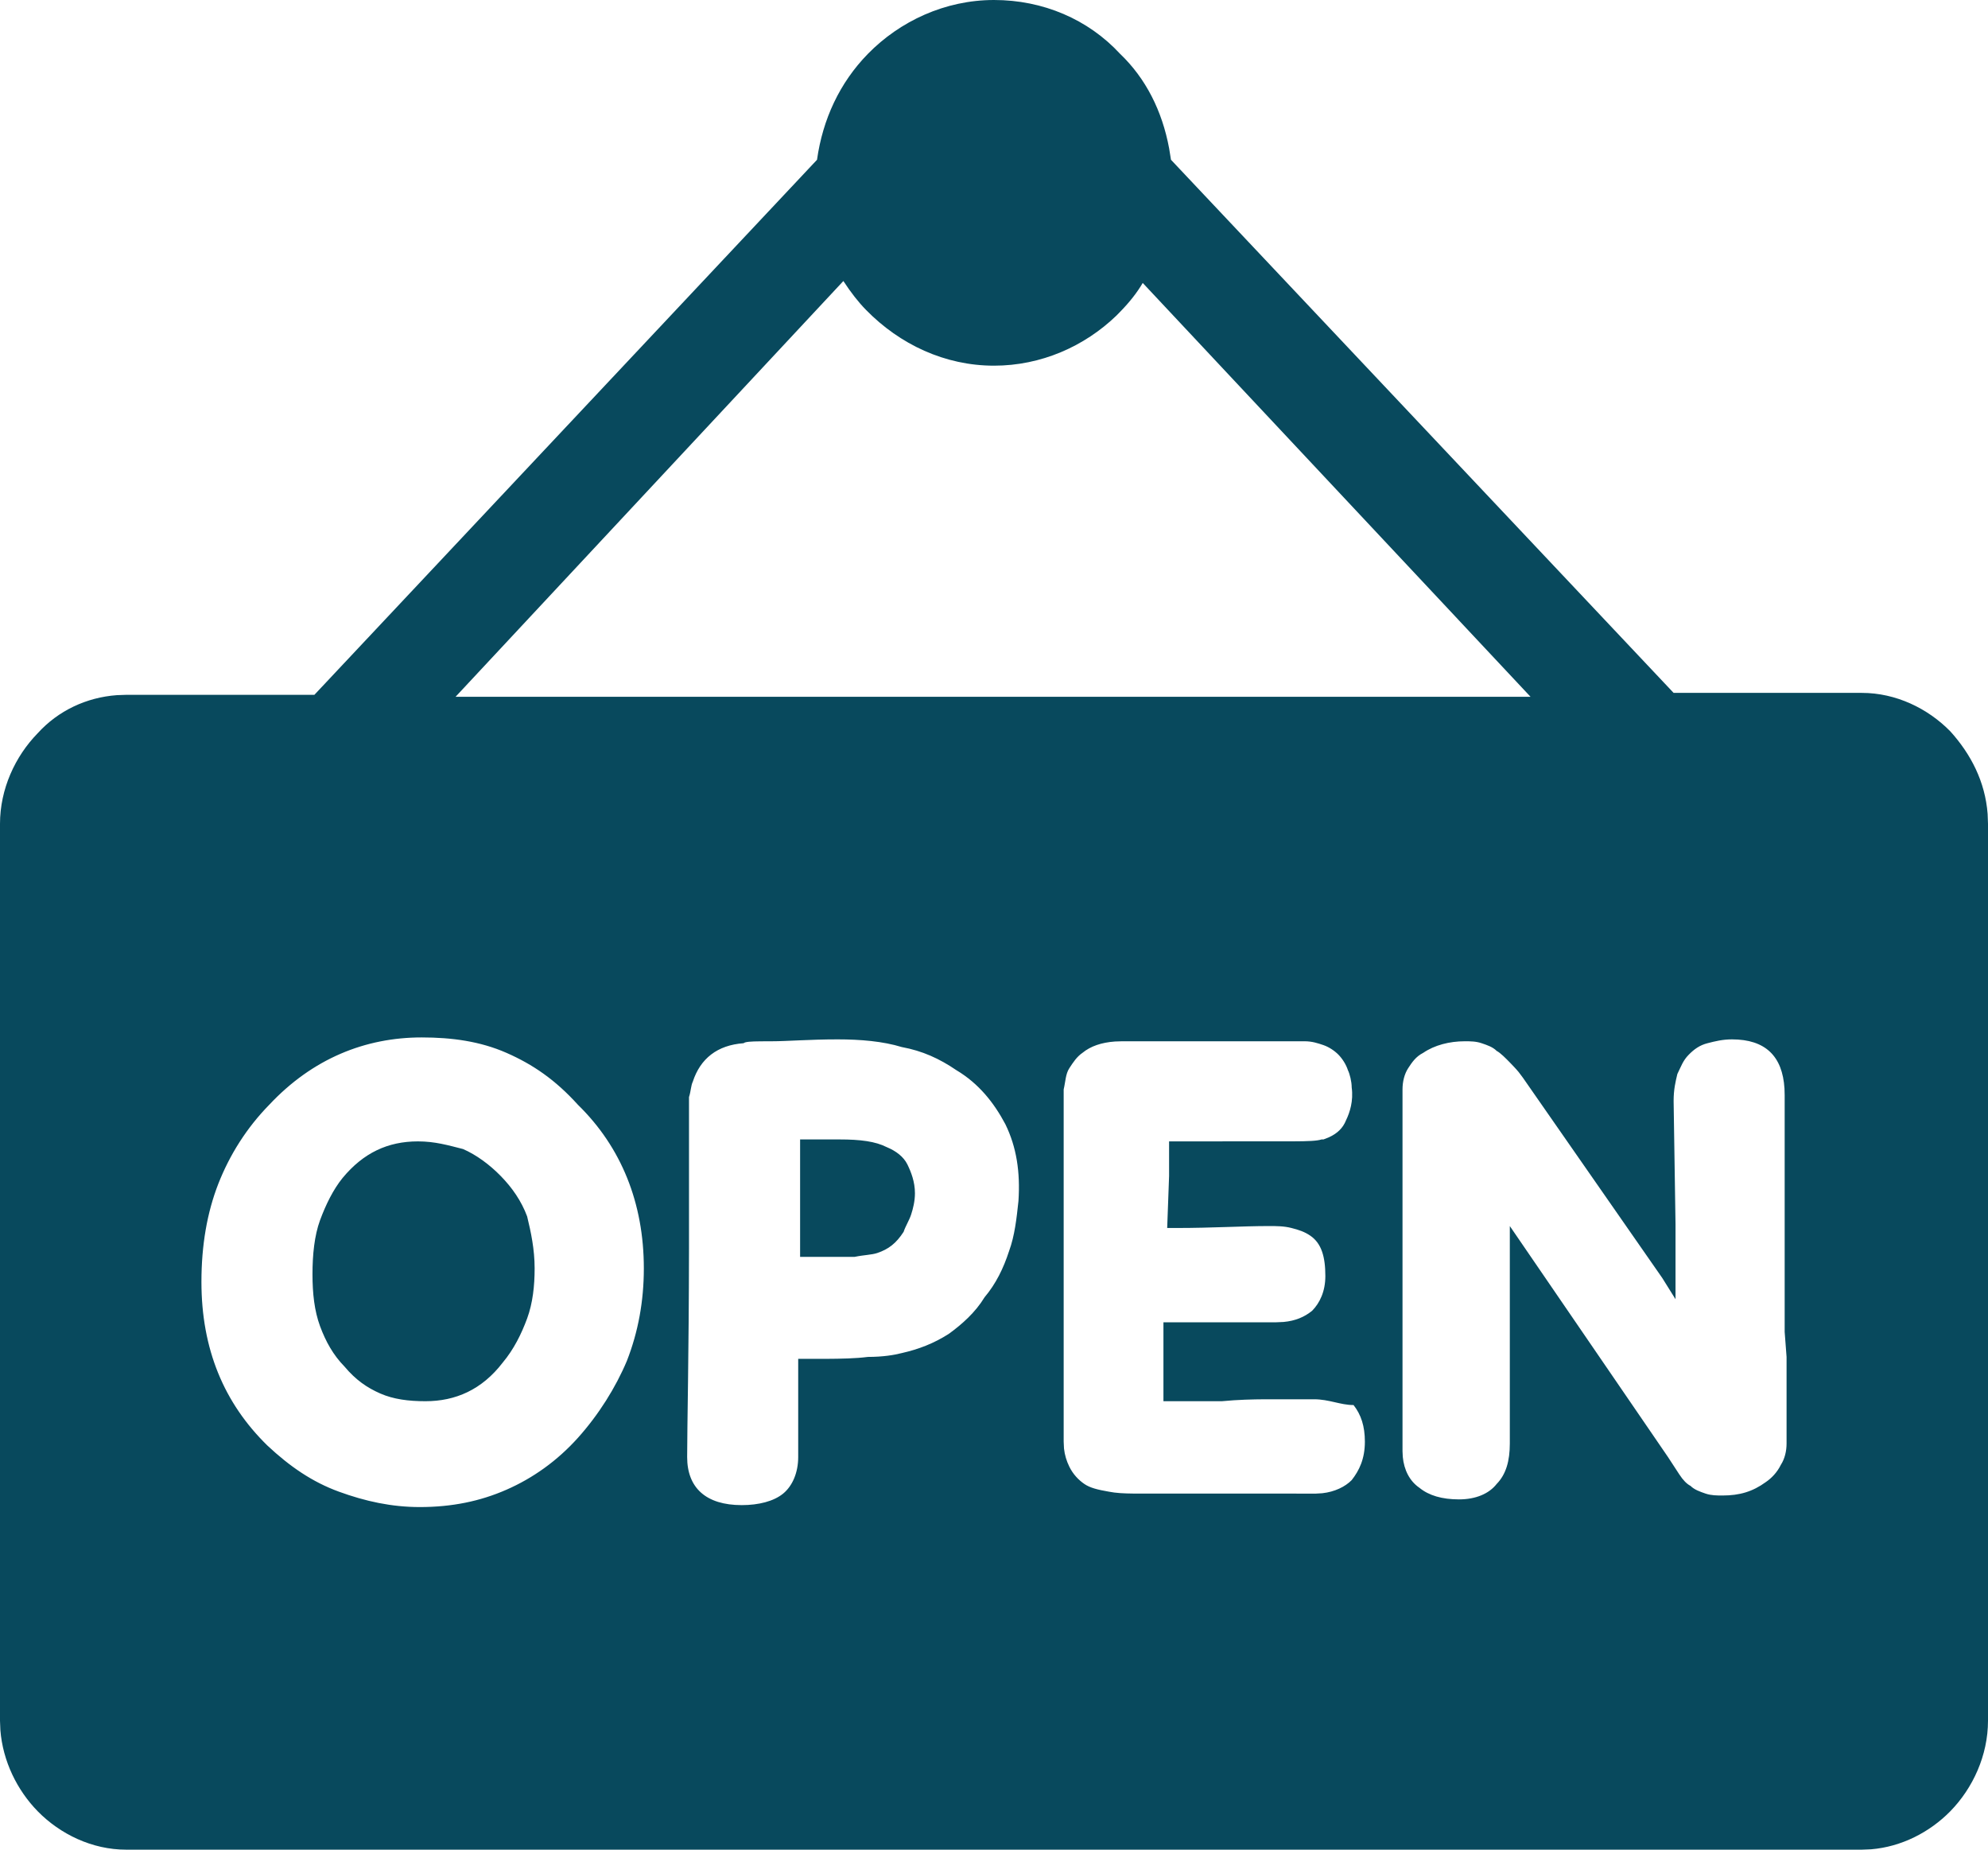 <?xml version="1.0" encoding="UTF-8"?>
<svg width="43px" height="40px" viewBox="0 0 43 40" version="1.1" xmlns="http://www.w3.org/2000/svg" xmlns:xlink="http://www.w3.org/1999/xlink">
    <title>open</title>
    <g id="Final-designs" stroke="none" stroke-width="1" fill="none" fill-rule="evenodd">
        <g id="02.Locations" transform="translate(-824, -850)" fill="#08495D" fill-rule="nonzero">
            <g id="Contact-Pita-Pita-Cafe" transform="translate(290, 640)">
                <g id="1" transform="translate(0, 180)">
                    <g id="open" transform="translate(375, 30)">
                        <path d="M180.5,0 C181.559,0 182.536,0.416 183.228,1.165 C183.783,1.695 184.137,2.397 184.288,3.208 L184.328,3.455 L195.2,14.984 L199.272,14.984 C200.005,14.984 200.697,15.317 201.186,15.817 C201.63,16.309 201.939,16.904 201.992,17.602 L202,17.815 L202,37.211 C202,37.96 201.674,38.668 201.186,39.168 C200.741,39.622 200.129,39.938 199.471,39.992 L199.272,40 L161.728,40 C160.995,40 160.303,39.667 159.814,39.168 C159.37,38.713 159.061,38.087 159.008,37.414 L159,37.211 L159,17.815 C159,17.066 159.326,16.358 159.814,15.858 C160.259,15.367 160.871,15.081 161.529,15.033 L161.728,15.026 L165.8,15.026 L176.672,3.455 C176.795,2.581 177.161,1.79 177.772,1.165 C178.464,0.458 179.441,0 180.5,0 Z M168.121,22.435 C166.9,22.435 165.759,22.893 164.823,23.892 C164.334,24.391 163.968,24.974 163.723,25.598 C163.479,26.223 163.357,26.93 163.357,27.721 C163.357,29.178 163.846,30.343 164.782,31.259 C165.271,31.717 165.759,32.05 166.33,32.258 C166.9,32.466 167.47,32.591 168.08,32.591 C168.773,32.591 169.384,32.466 169.954,32.216 C170.524,31.967 171.053,31.592 171.501,31.093 C171.949,30.593 172.315,30.01 172.56,29.428 C172.804,28.803 172.926,28.137 172.926,27.43 C172.926,26.015 172.438,24.807 171.501,23.892 C171.012,23.351 170.524,23.018 169.954,22.768 C169.384,22.518 168.773,22.435 168.121,22.435 Z M177.12,22.477 C176.509,22.477 176.021,22.518 175.695,22.518 L175.695,22.518 L175.451,22.519 C175.237,22.521 175.115,22.529 175.084,22.56 C174.514,22.601 174.148,22.893 173.985,23.392 C173.944,23.476 173.944,23.6 173.903,23.725 L173.903,23.725 L173.903,26.995 C173.9,29.33 173.863,30.835 173.863,31.509 C173.863,32.175 174.27,32.549 175.044,32.549 C175.41,32.549 175.736,32.466 175.939,32.3 C176.143,32.133 176.265,31.842 176.265,31.509 L176.265,31.509 L176.265,29.386 L176.591,29.386 L176.854,29.386 C177.198,29.384 177.511,29.378 177.772,29.344 C178.098,29.344 178.342,29.303 178.505,29.261 C178.871,29.178 179.197,29.053 179.523,28.845 C179.808,28.637 180.093,28.387 180.296,28.054 C180.541,27.763 180.704,27.43 180.826,27.055 C180.948,26.722 180.989,26.348 181.029,25.973 C181.07,25.349 180.989,24.807 180.744,24.308 C180.5,23.85 180.174,23.434 179.686,23.143 C179.319,22.893 178.953,22.726 178.505,22.643 C178.098,22.518 177.609,22.477 177.12,22.477 Z M196.462,22.477 C196.259,22.477 196.096,22.518 195.933,22.56 C195.77,22.601 195.648,22.685 195.526,22.81 C195.403,22.934 195.363,23.059 195.281,23.226 C195.241,23.392 195.2,23.559 195.2,23.809 L195.2,23.809 L195.241,26.472 L195.241,28.096 L194.955,27.638 L191.942,23.309 L191.85,23.186 C191.784,23.106 191.711,23.032 191.657,22.976 C191.576,22.893 191.454,22.768 191.372,22.726 C191.291,22.643 191.169,22.601 191.046,22.56 C190.924,22.518 190.802,22.518 190.68,22.518 C190.354,22.518 190.028,22.601 189.784,22.768 C189.621,22.851 189.54,22.976 189.458,23.101 C189.377,23.226 189.336,23.392 189.336,23.559 L189.336,23.559 L189.336,31.384 L189.342,31.507 C189.369,31.788 189.489,32.029 189.703,32.175 C189.906,32.341 190.191,32.425 190.558,32.425 C190.924,32.425 191.209,32.3 191.372,32.092 C191.576,31.883 191.657,31.592 191.657,31.217 L191.657,31.217 L191.657,26.514 L195.078,31.509 L195.2,31.696 L195.2,31.696 L195.322,31.883 C195.403,32.008 195.485,32.092 195.566,32.133 C195.648,32.216 195.77,32.258 195.892,32.3 C196.014,32.341 196.136,32.341 196.259,32.341 C196.625,32.341 196.91,32.258 197.195,32.05 C197.317,31.967 197.439,31.842 197.521,31.675 C197.602,31.55 197.643,31.384 197.643,31.217 L197.643,31.217 L197.643,29.344 L197.602,28.803 L197.602,23.684 L197.598,23.54 C197.555,22.842 197.187,22.477 196.462,22.477 Z M187.219,22.518 L183.269,22.518 L183.117,22.523 C182.823,22.544 182.588,22.625 182.414,22.768 C182.292,22.851 182.21,22.976 182.129,23.101 C182.047,23.226 182.047,23.392 182.007,23.559 L182.007,23.559 L182.007,31.176 L182.014,31.325 C182.03,31.467 182.068,31.592 182.129,31.717 C182.21,31.883 182.332,32.008 182.455,32.092 C182.577,32.175 182.74,32.216 182.984,32.258 C183.137,32.289 183.312,32.297 183.511,32.299 L183.511,32.299 L187.463,32.3 L187.6,32.292 C187.868,32.263 188.097,32.151 188.237,32.008 C188.4,31.8 188.522,31.55 188.522,31.176 C188.522,30.843 188.44,30.593 188.277,30.385 C187.992,30.385 187.748,30.26 187.422,30.26 L187.422,30.26 L186.367,30.26 C186.092,30.262 185.785,30.268 185.427,30.302 L185.427,30.302 L184.165,30.302 L184.165,28.595 L186.608,28.595 L186.764,28.588 C187.014,28.565 187.212,28.484 187.382,28.345 C187.545,28.179 187.667,27.929 187.667,27.596 C187.667,27.18 187.585,26.889 187.341,26.722 C187.219,26.639 187.097,26.597 186.934,26.556 C186.771,26.514 186.608,26.514 186.445,26.514 C185.875,26.514 185.223,26.556 184.45,26.556 L184.45,26.556 L184.246,26.556 L184.287,25.432 L184.287,24.683 L186.966,24.682 C187.297,24.681 187.49,24.673 187.585,24.641 L187.585,24.641 L187.626,24.641 L187.741,24.596 C187.922,24.514 188.047,24.398 188.115,24.225 C188.196,24.058 188.277,23.809 188.237,23.517 C188.237,23.392 188.196,23.226 188.155,23.143 C188.115,23.018 188.033,22.893 187.952,22.81 C187.87,22.726 187.748,22.643 187.626,22.601 C187.504,22.56 187.382,22.518 187.219,22.518 L187.219,22.518 Z M168.04,24.683 C168.406,24.683 168.691,24.766 169.017,24.849 C169.302,24.974 169.587,25.182 169.831,25.432 C170.076,25.682 170.279,25.973 170.402,26.306 C170.483,26.639 170.564,27.014 170.564,27.43 C170.564,27.804 170.524,28.179 170.402,28.512 C170.279,28.845 170.116,29.178 169.872,29.469 C169.424,30.052 168.854,30.302 168.203,30.302 C167.836,30.302 167.51,30.26 167.225,30.135 C166.94,30.01 166.696,29.844 166.452,29.553 C166.207,29.303 166.045,29.011 165.922,28.678 C165.8,28.345 165.759,27.971 165.759,27.555 C165.759,27.138 165.8,26.722 165.922,26.389 C166.045,26.056 166.207,25.723 166.411,25.473 C166.859,24.932 167.388,24.683 168.04,24.683 Z M177.161,24.641 C177.609,24.641 177.935,24.683 178.179,24.807 C178.383,24.891 178.545,25.016 178.627,25.182 C178.708,25.349 178.79,25.557 178.79,25.806 C178.79,25.973 178.749,26.139 178.708,26.264 C178.668,26.389 178.586,26.514 178.545,26.639 C178.383,26.889 178.22,27.014 177.975,27.097 C177.853,27.138 177.69,27.138 177.487,27.18 L177.487,27.18 L176.306,27.18 L176.306,24.641 Z M177.242,6.077 L168.854,15.068 L192.105,15.068 L183.717,6.119 C183.595,6.327 183.432,6.535 183.228,6.743 C183.188,6.785 183.188,6.785 183.147,6.826 C182.455,7.492 181.518,7.908 180.5,7.908 C179.441,7.908 178.464,7.451 177.731,6.701 C177.568,6.535 177.405,6.327 177.242,6.077 Z"></path>
                    </g>
                </g>
            </g>
        </g>
    </g>
</svg>